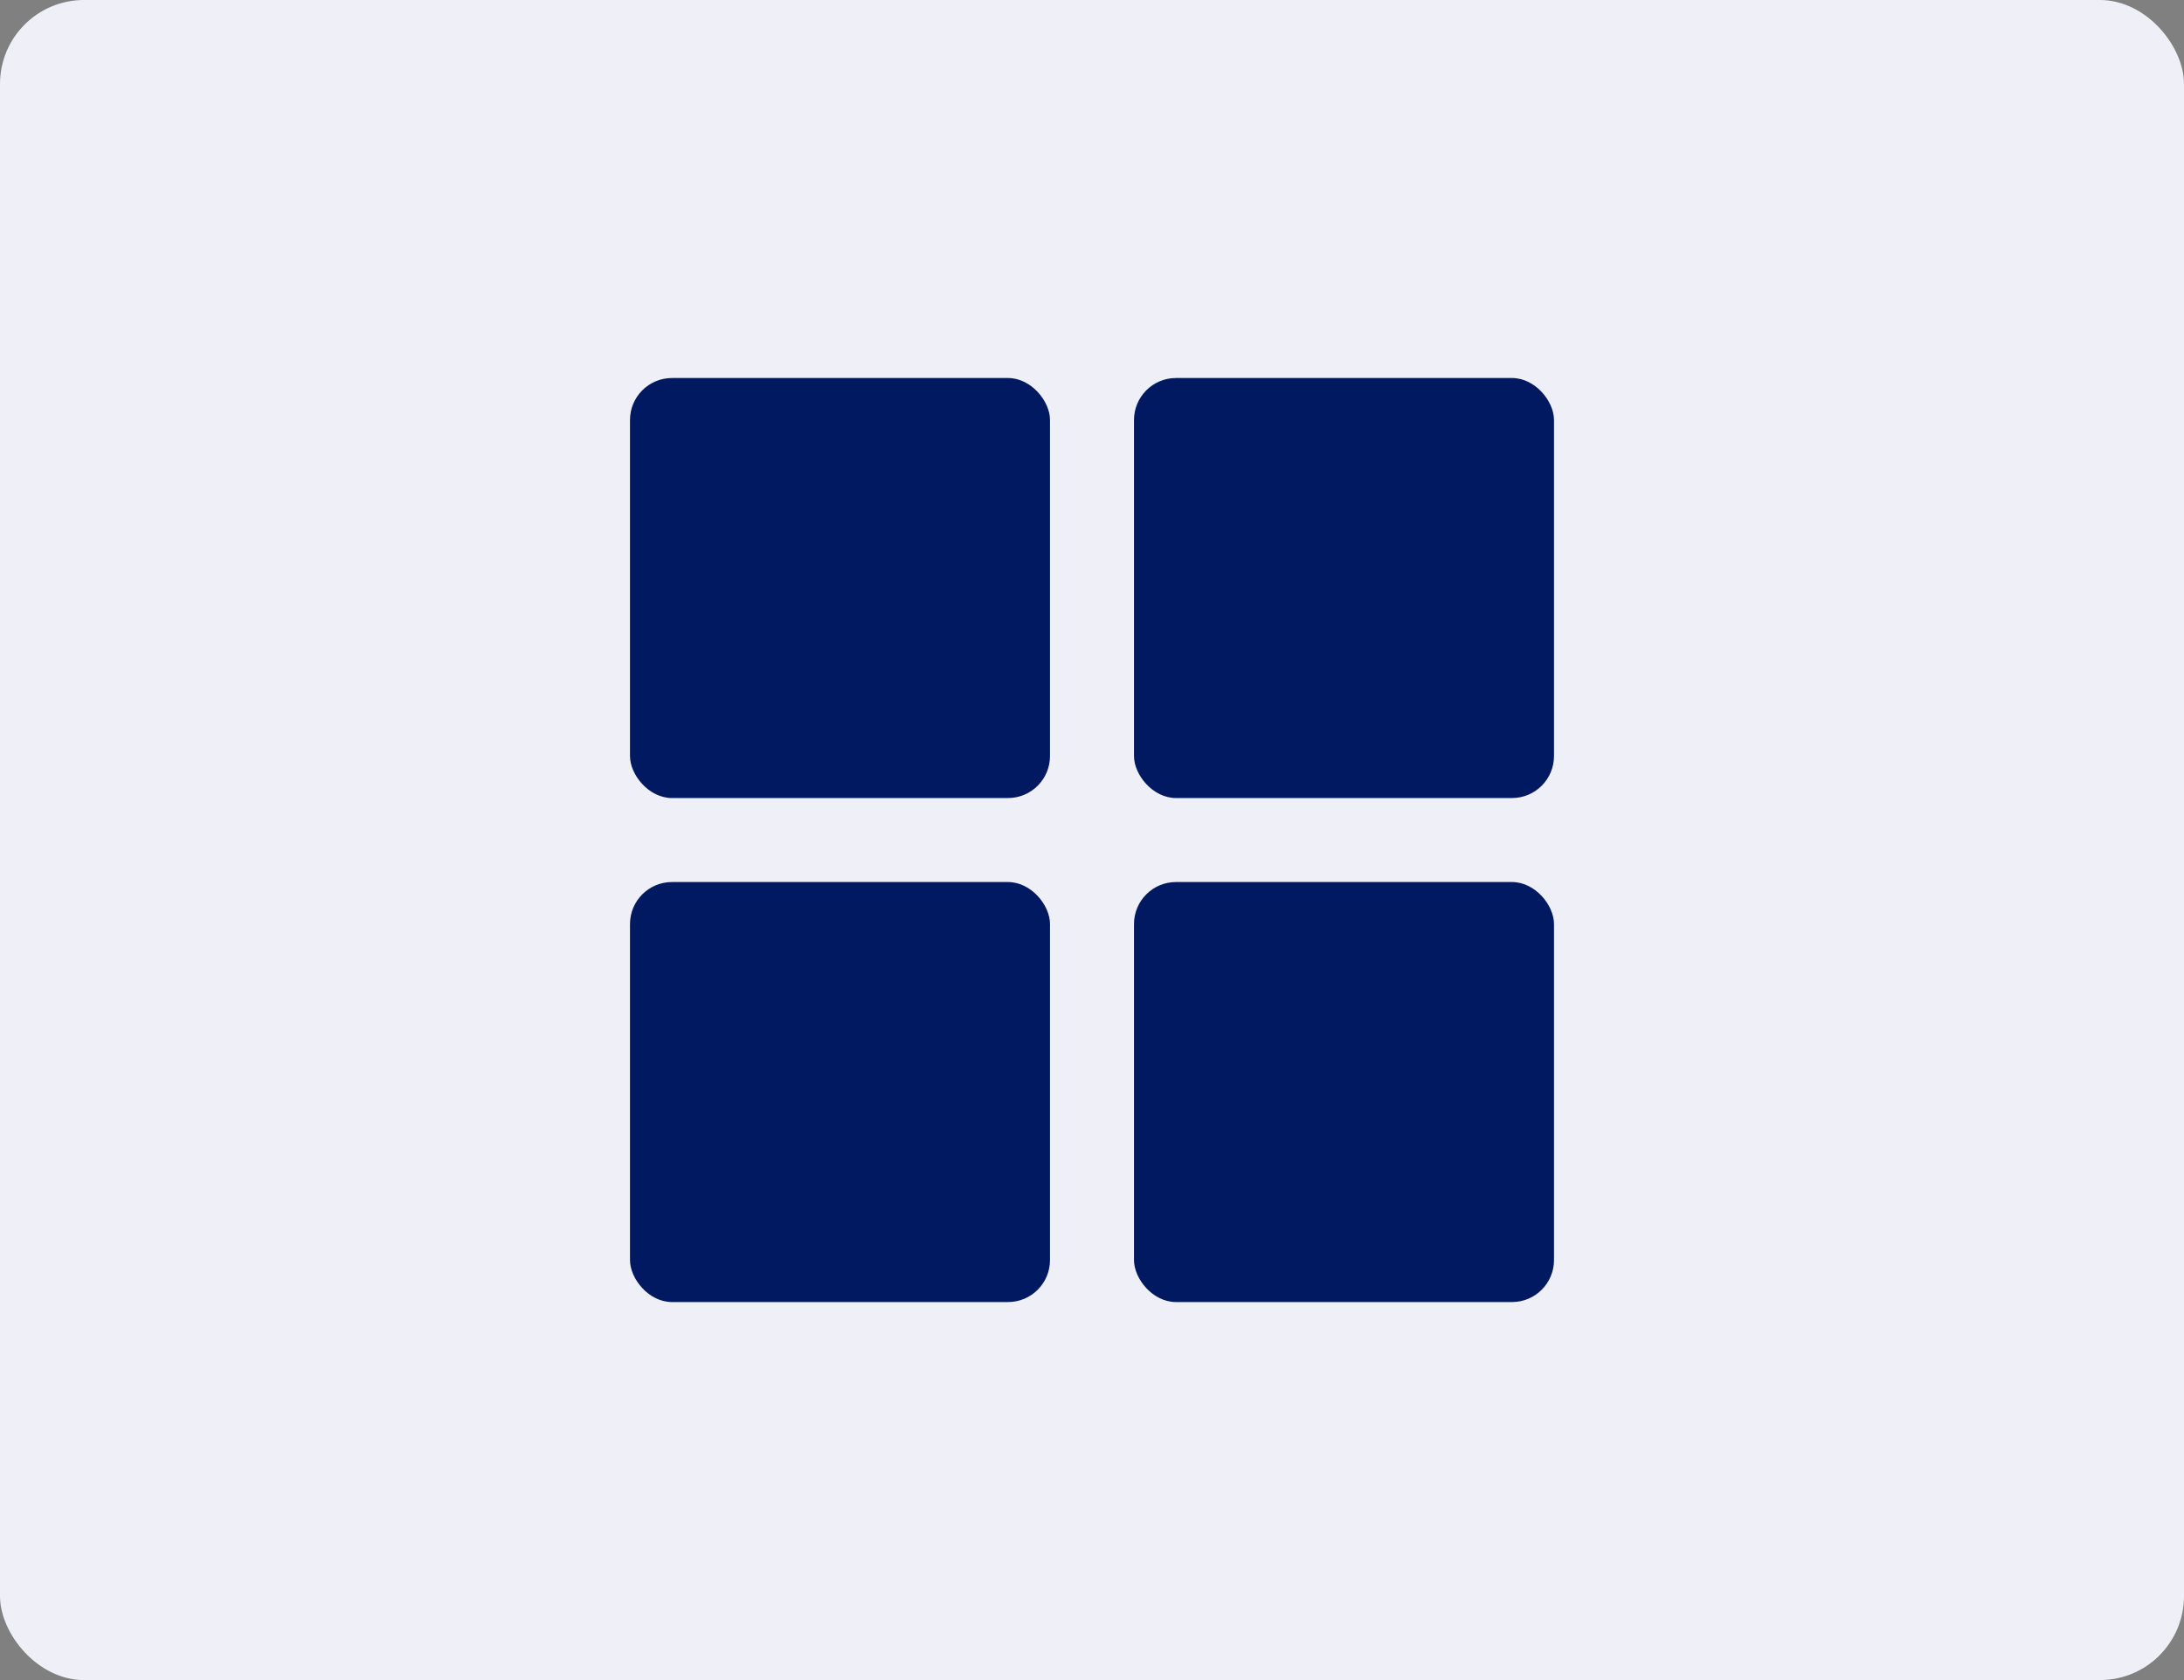 <svg width="52" height="40" viewBox="0 0 52 40" fill="none" xmlns="http://www.w3.org/2000/svg">
<rect x="0" y="0" width="52" height="40" fill="#808080" stroke="none"/>
<rect width="52" height="40" rx="2" fill="#EFF0F7"/>
<rect x="15" y="9" width="10" height="10" rx="1" fill="#001960"/>
<rect x="27" y="9" width="10" height="10" rx="1" fill="#001960"/>
<rect x="15" y="21" width="10" height="10" rx="1" fill="#001960"/>
<rect x="27" y="21" width="10" height="10" rx="1" fill="#001960"/>
</svg>
